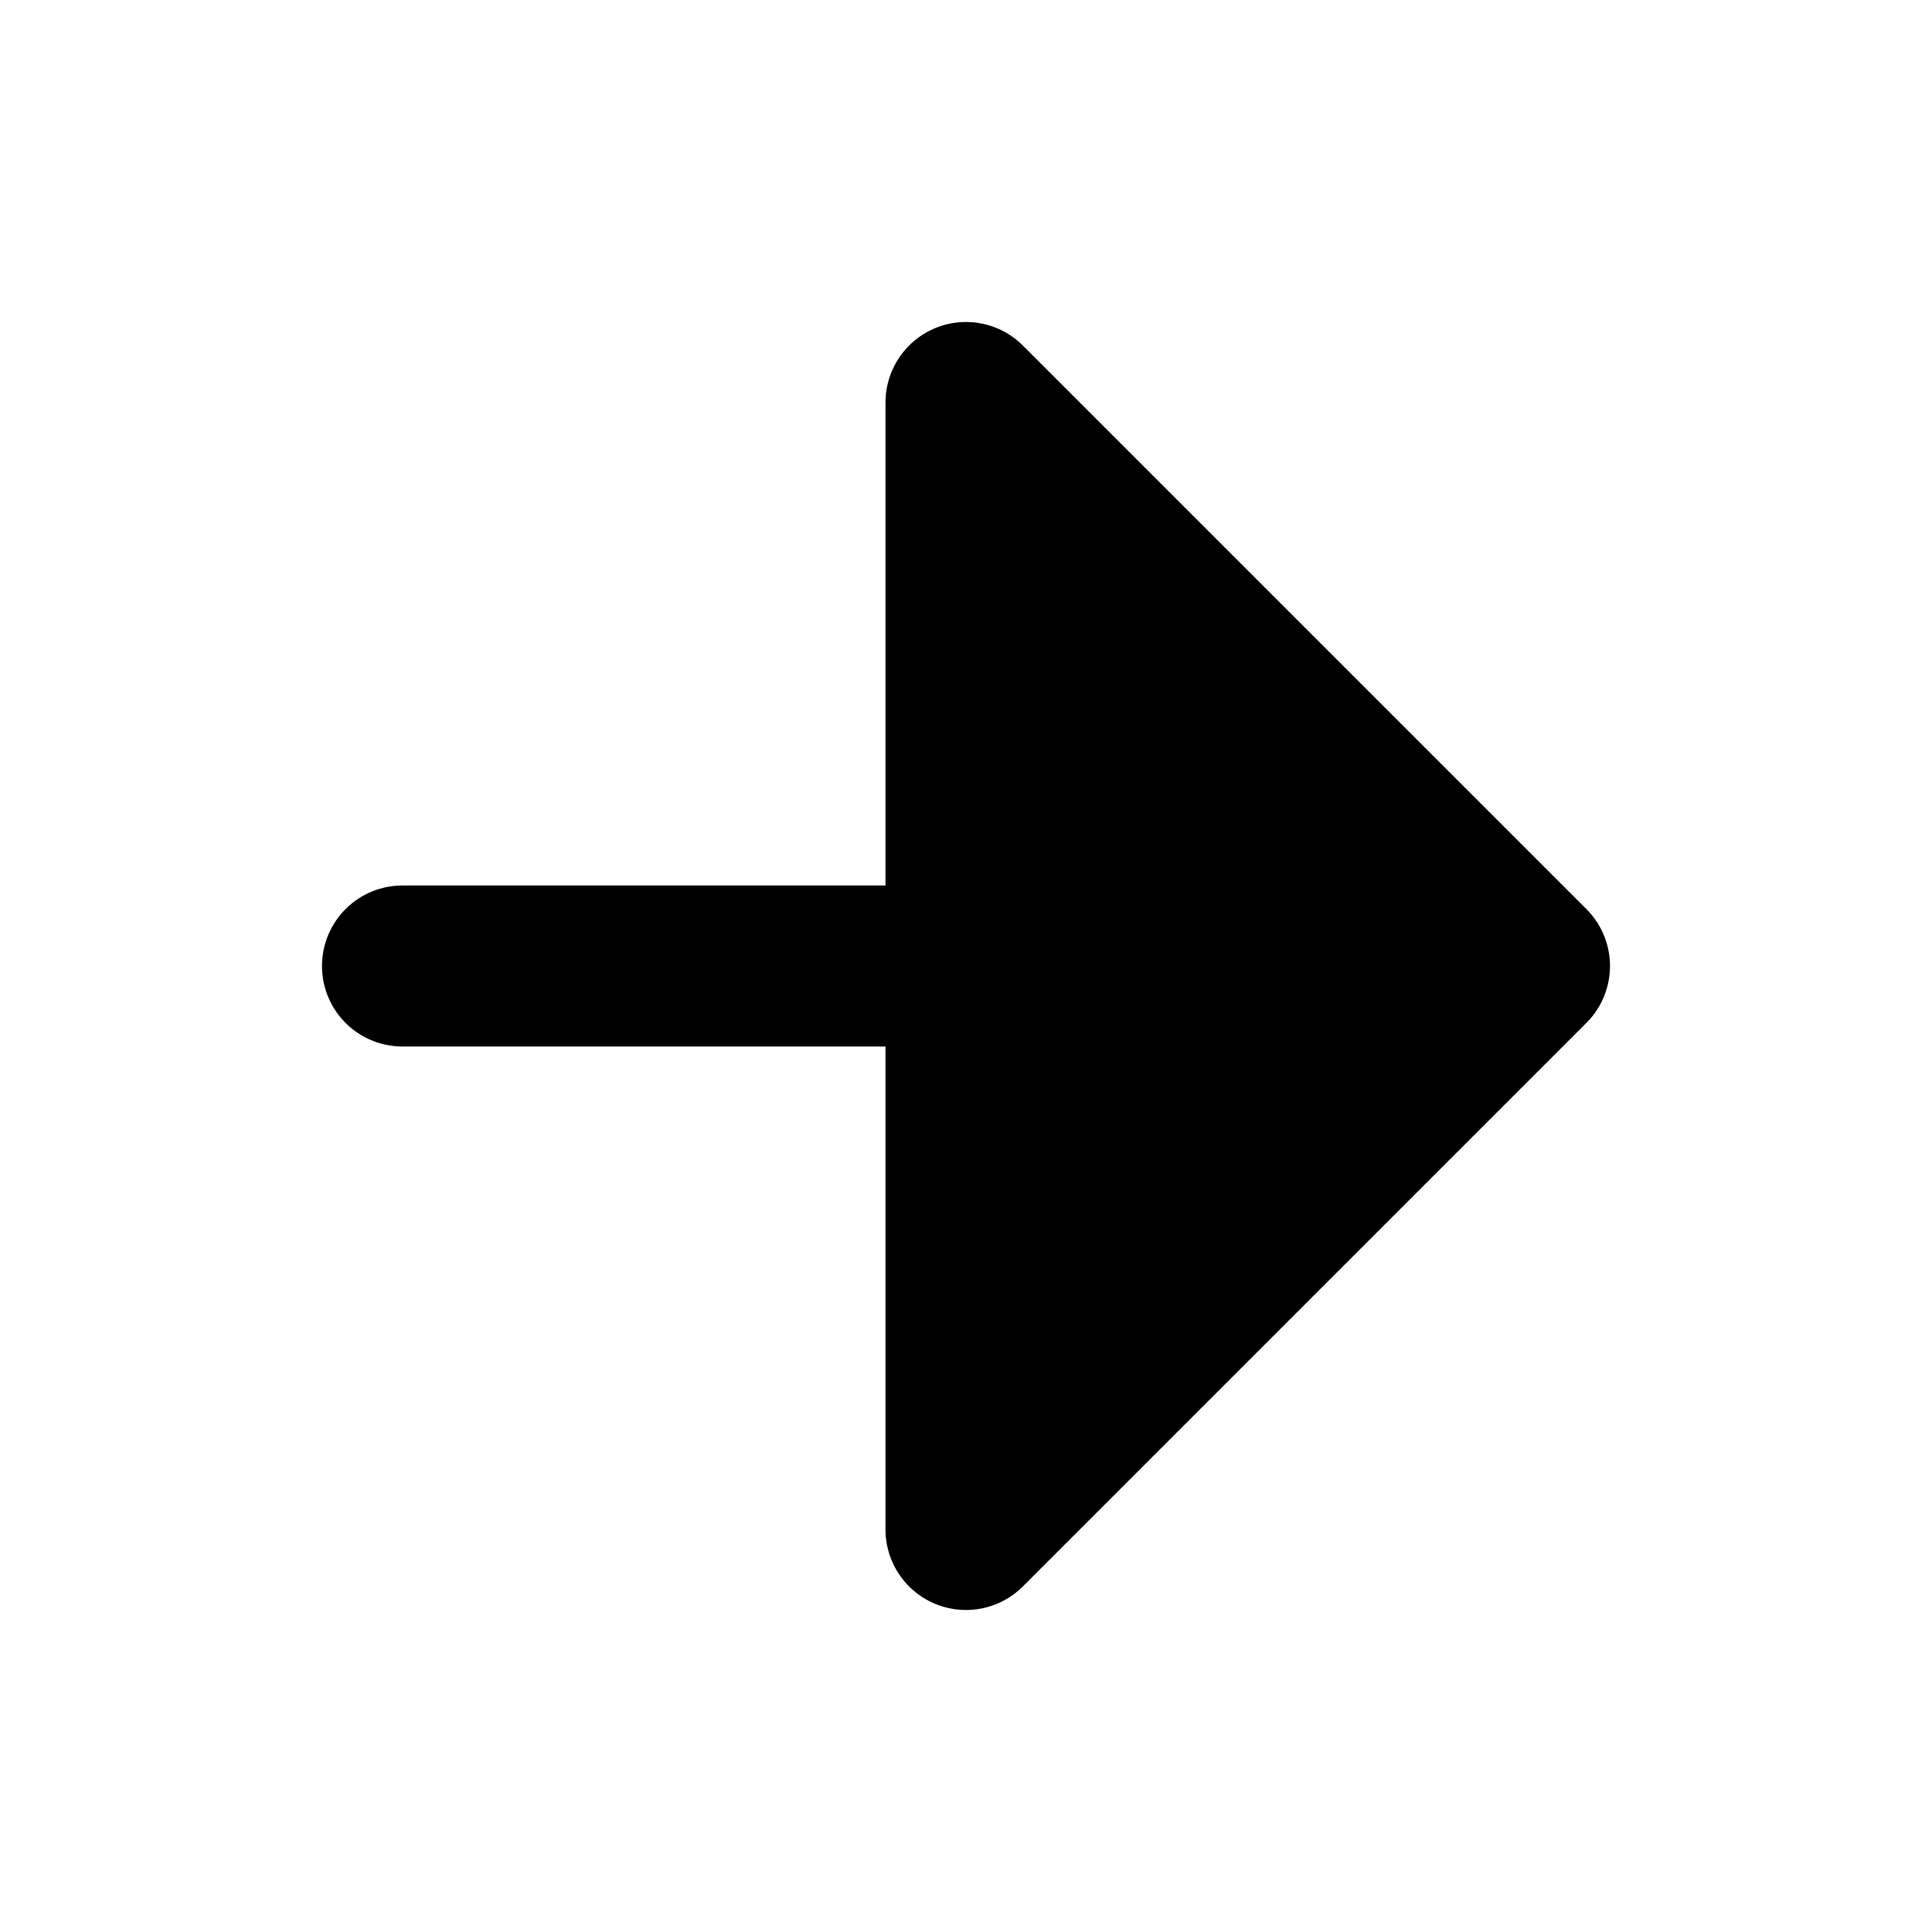 <svg xmlns="http://www.w3.org/2000/svg" width="1em" height="1em" viewBox="0 0 24 24"><path fill="currentColor" fill-rule="evenodd" d="M11 19a1 1 0 0 0 1.707.707l7-7a1 1 0 0 0 0-1.414l-7-7A1 1 0 0 0 11 5v6H5a1 1 0 1 0 0 2h6z" clip-rule="evenodd"/></svg>